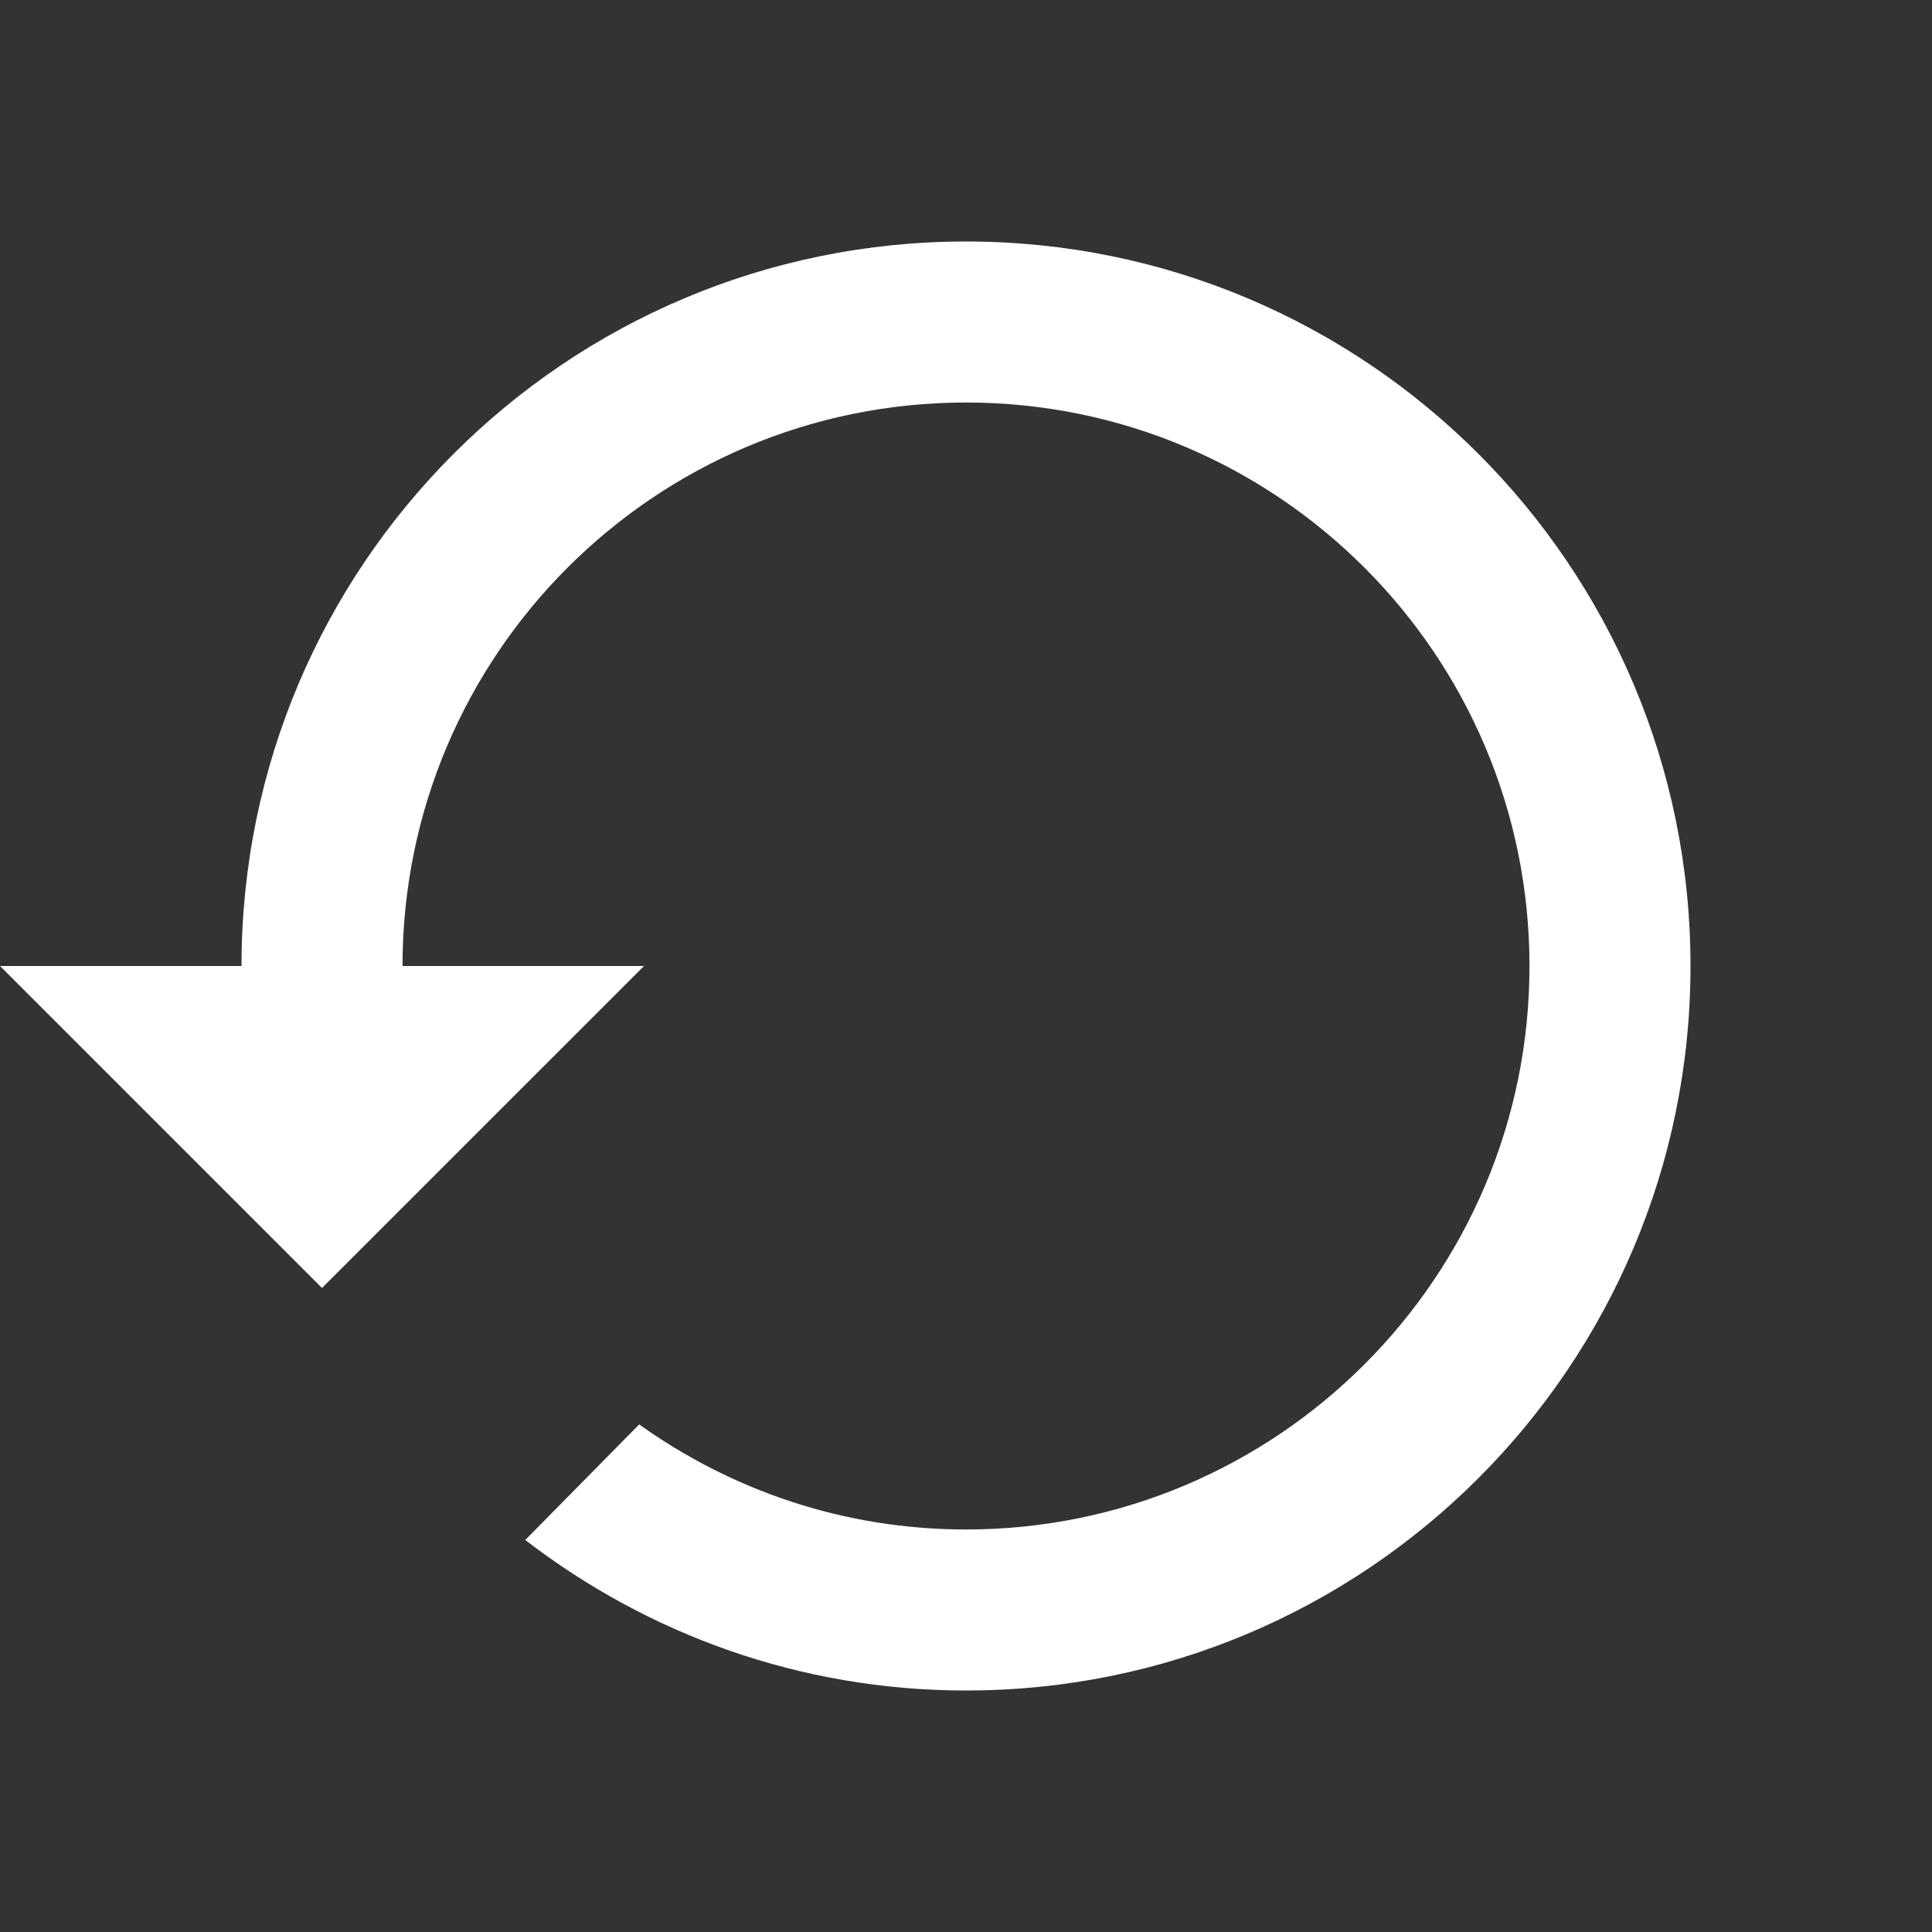 <svg width="32" height="32" viewBox="0 0 32 32" fill="none" xmlns="http://www.w3.org/2000/svg">
<rect x="0" y="0" width="32" height="32" fill="#333333" stroke="none"/>
<path d="M16 4C9.373 4 4 9.373 4 16H0L5.333 21.333L10.667 16H6.667C6.667 10.847 10.847 6.667 16 6.667C21.153 6.667 25.333 10.847 25.333 16C25.333 21.153 21.153 25.333 16 25.333C13.98 25.333 12.12 24.687 10.587 23.593L8.7 25.507C10.727 27.067 13.253 28 16 28C22.627 28 28 22.627 28 16C28 9.373 22.627 4 16 4Z" fill="white"/>
</svg>
